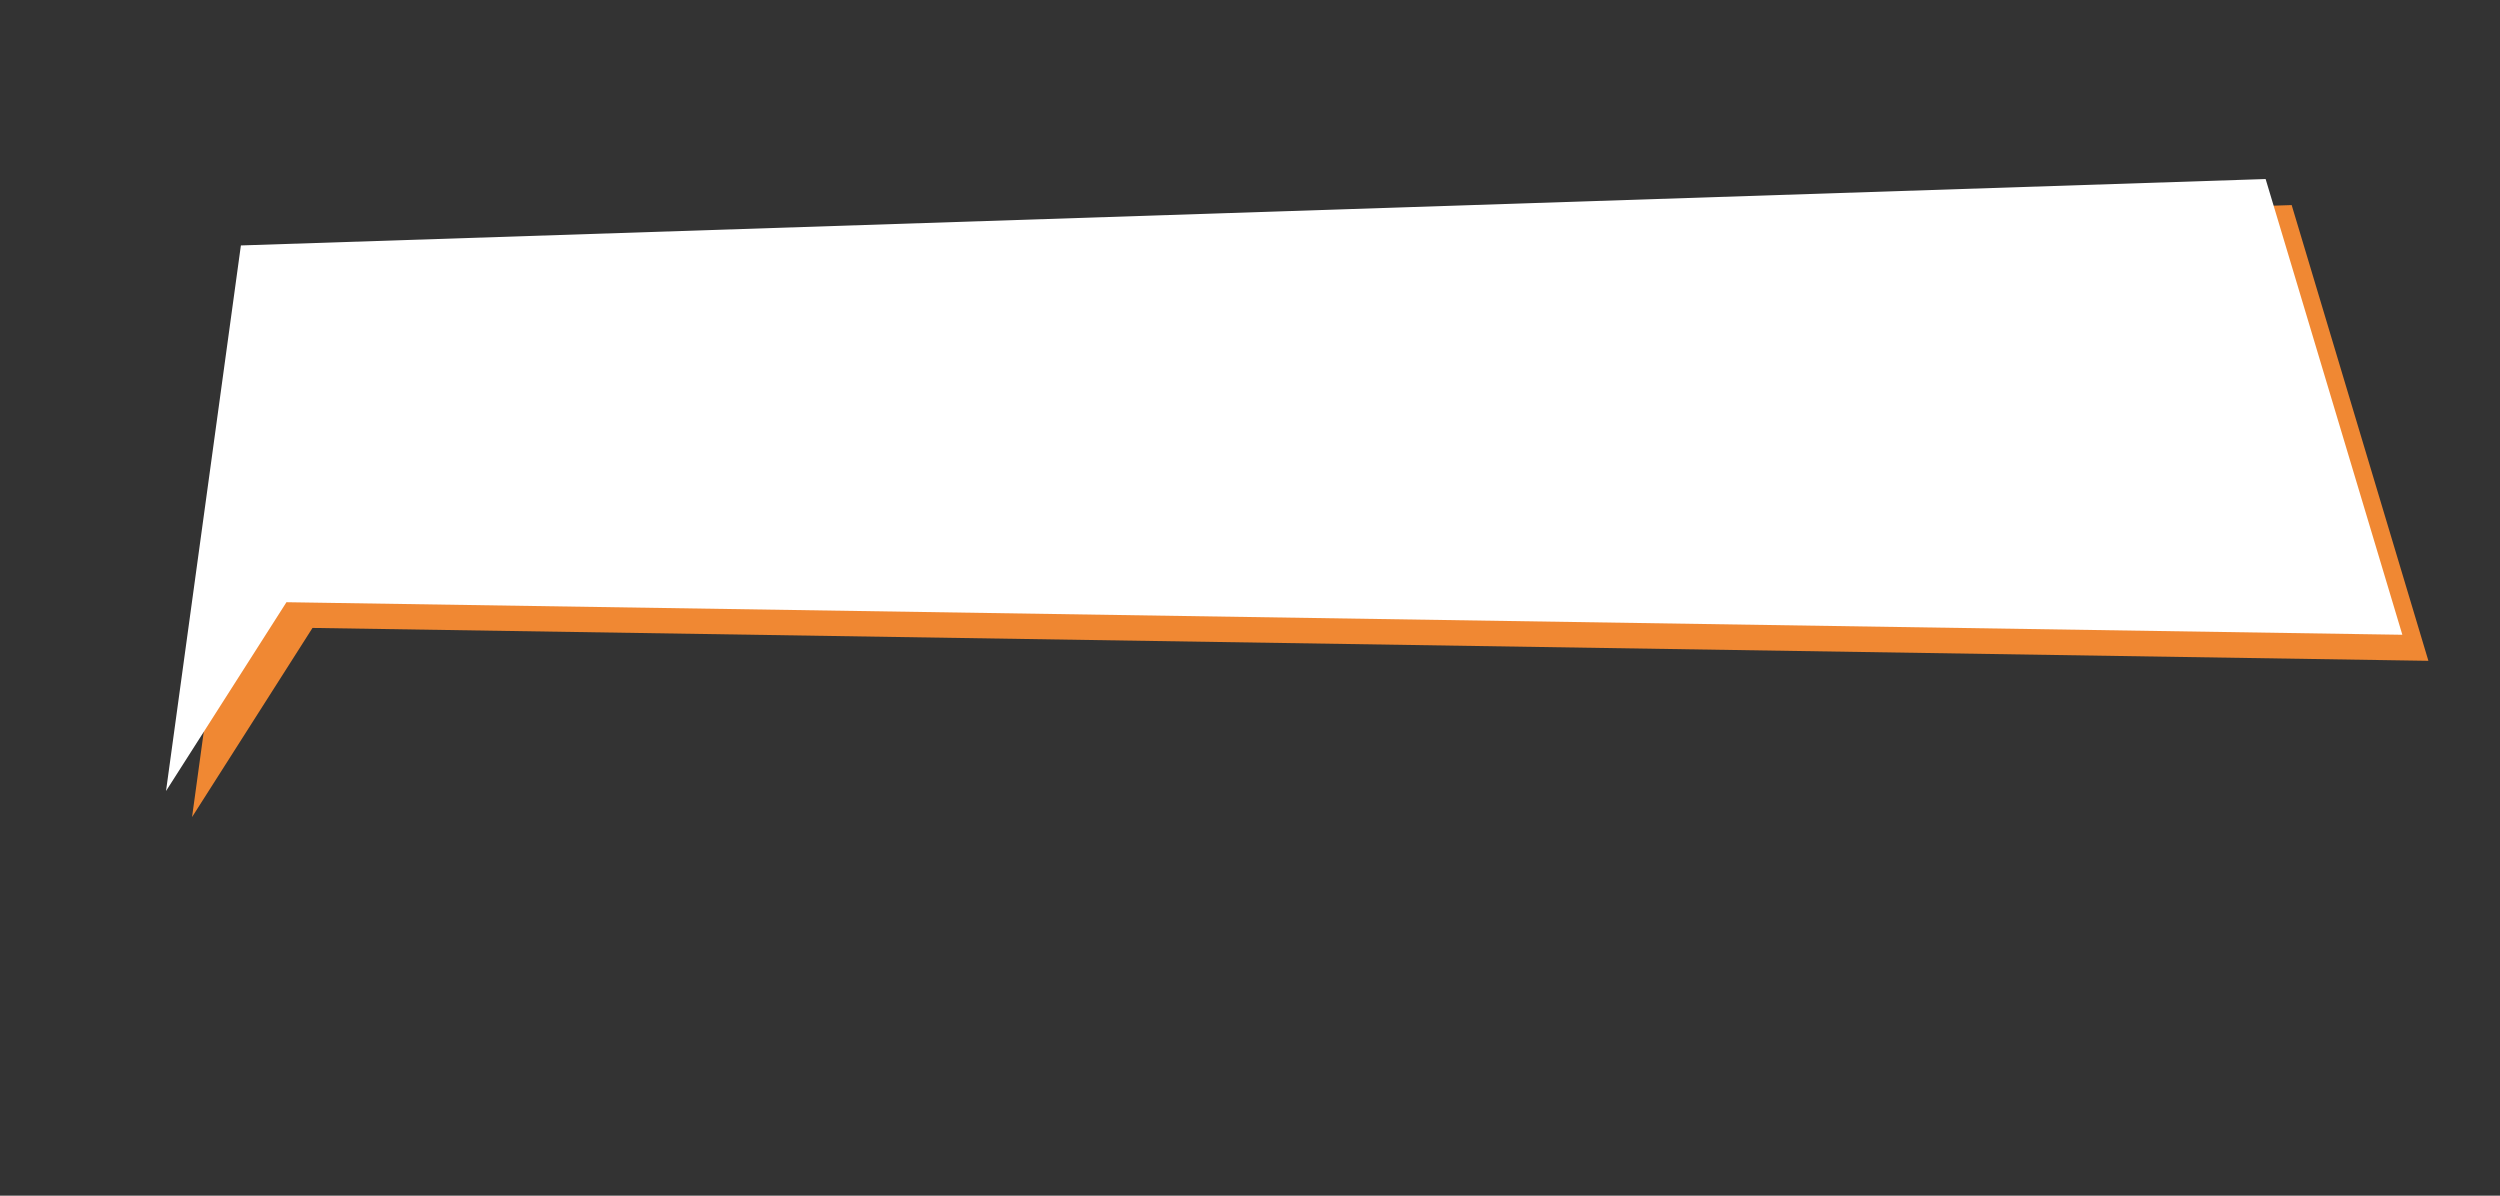 <?xml version="1.0" encoding="utf-8"?>
<!-- Generator: Adobe Illustrator 17.1.0, SVG Export Plug-In . SVG Version: 6.00 Build 0)  -->
<!DOCTYPE svg PUBLIC "-//W3C//DTD SVG 1.1//EN" "http://www.w3.org/Graphics/SVG/1.1/DTD/svg11.dtd">
<svg version="1.1" id="Layer_1" xmlns="http://www.w3.org/2000/svg" xmlns:xlink="http://www.w3.org/1999/xlink" x="0px" y="0px"
	 viewBox="0 0 768 367.3" enable-background="new 0 0 768 367.3" xml:space="preserve">
<rect x="0" y="0" width="768" height="367.3" fill="#333333" stroke="none"/>
<polygon fill="#F08833" points="59,251 82,83.3 704,63 746,203 96,192.9 "/>
<polygon fill="#FFFFFF" points="51,243 74,75.4 696,55 738,195 88,185 "/>
</svg>
